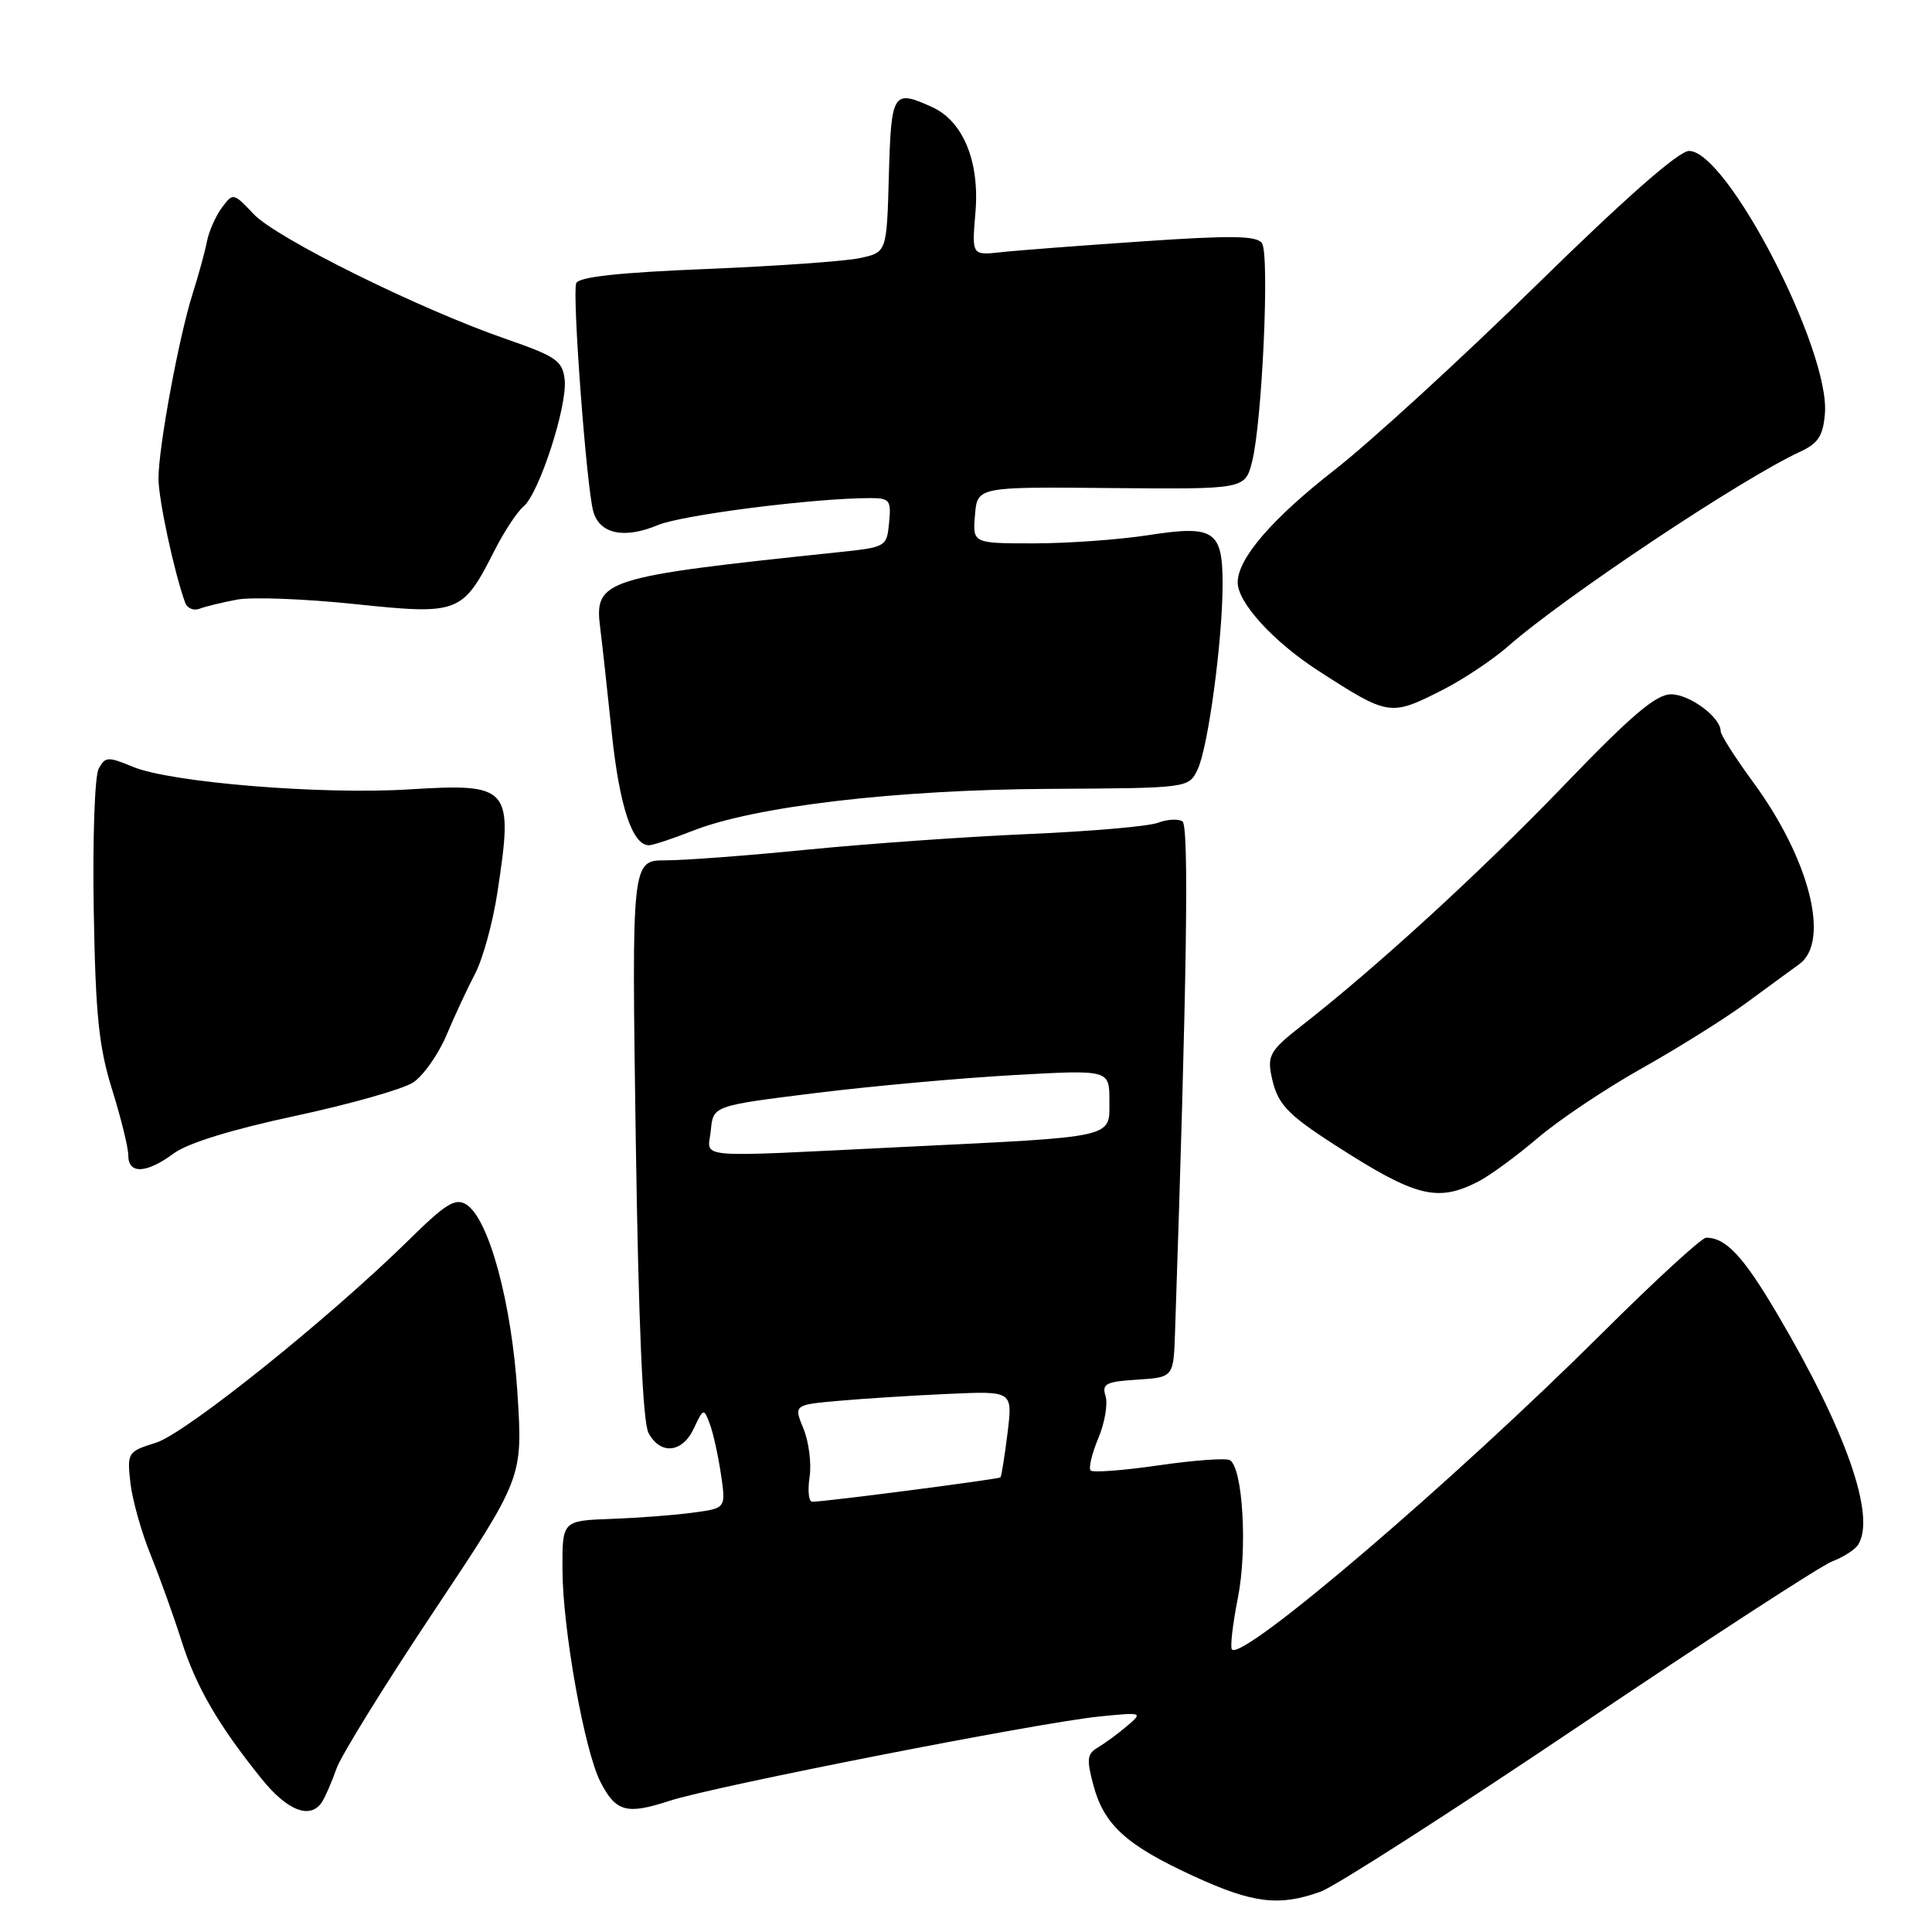 <?xml version="1.0" encoding="UTF-8" standalone="no"?>
<!DOCTYPE svg PUBLIC "-//W3C//DTD SVG 1.1//EN" "http://www.w3.org/Graphics/SVG/1.1/DTD/svg11.dtd" >
<svg xmlns="http://www.w3.org/2000/svg" xmlns:xlink="http://www.w3.org/1999/xlink" version="1.1" viewBox="0 0 256 256">
 <g >
 <path fill="currentColor"
d=" M 175.00 250.65 C 176.93 249.95 192.36 240.05 209.30 228.65 C 226.24 217.24 241.30 207.45 242.78 206.89 C 244.25 206.33 245.80 205.34 246.21 204.69 C 248.60 200.93 244.60 189.52 235.49 174.09 C 230.98 166.44 228.69 164.00 226.07 164.00 C 225.48 164.00 219.28 169.69 212.29 176.65 C 192.55 196.29 164.73 220.07 163.24 218.57 C 162.98 218.31 163.33 215.25 164.02 211.76 C 165.31 205.28 164.69 194.55 162.97 193.48 C 162.48 193.18 158.25 193.48 153.57 194.16 C 148.89 194.84 144.81 195.15 144.52 194.85 C 144.22 194.55 144.67 192.63 145.53 190.58 C 146.39 188.53 146.82 186.01 146.49 184.98 C 145.98 183.36 146.53 183.07 150.70 182.81 C 155.50 182.50 155.50 182.50 155.70 176.50 C 157.28 129.67 157.57 109.42 156.68 108.84 C 156.12 108.47 154.66 108.56 153.44 109.02 C 152.22 109.49 144.53 110.16 136.36 110.51 C 128.19 110.86 115.03 111.79 107.12 112.57 C 99.21 113.36 90.71 114.00 88.22 114.00 C 83.70 114.00 83.70 114.00 84.24 150.87 C 84.61 175.54 85.17 188.45 85.93 189.87 C 87.51 192.83 90.43 192.53 91.95 189.25 C 93.19 186.60 93.26 186.57 94.03 188.62 C 94.48 189.78 95.15 192.79 95.52 195.29 C 96.20 199.85 96.20 199.85 91.85 200.43 C 89.46 200.76 84.58 201.13 81.00 201.26 C 74.50 201.50 74.50 201.50 74.53 208.00 C 74.56 215.89 77.45 232.04 79.57 236.13 C 81.61 240.09 83.04 240.48 88.71 238.62 C 94.59 236.70 137.55 228.27 145.63 227.45 C 151.39 226.87 151.46 226.89 149.37 228.68 C 148.20 229.68 146.46 230.96 145.52 231.52 C 144.03 232.39 143.95 233.09 144.89 236.58 C 146.30 241.83 149.27 244.52 158.21 248.62 C 166.05 252.22 169.51 252.63 175.00 250.65 Z  M 42.68 238.75 C 43.12 238.06 43.98 236.08 44.59 234.34 C 45.20 232.61 51.00 223.23 57.49 213.50 C 69.27 195.81 69.27 195.81 68.57 184.68 C 67.81 172.63 64.77 161.44 61.77 159.59 C 60.33 158.71 59.04 159.51 54.27 164.21 C 43.64 174.67 24.61 189.94 20.66 191.17 C 16.92 192.34 16.84 192.47 17.27 196.43 C 17.52 198.67 18.72 202.97 19.95 206.00 C 21.17 209.03 23.01 214.14 24.03 217.36 C 25.97 223.50 28.94 228.61 34.70 235.75 C 38.12 239.98 41.16 241.13 42.68 238.75 Z  M 195.92 156.54 C 197.47 155.74 201.02 153.13 203.81 150.75 C 206.60 148.37 212.78 144.24 217.53 141.57 C 222.29 138.90 228.50 135.01 231.34 132.93 C 234.18 130.85 237.36 128.51 238.42 127.75 C 242.55 124.75 239.78 113.83 232.30 103.64 C 229.94 100.42 228.00 97.38 228.00 96.89 C 228.00 95.05 223.90 92.00 221.42 92.00 C 219.43 92.00 216.17 94.77 207.19 104.11 C 196.17 115.56 182.33 128.23 172.36 136.00 C 168.42 139.07 167.94 139.86 168.44 142.40 C 169.20 146.24 170.37 147.53 176.96 151.77 C 187.61 158.63 190.48 159.35 195.92 156.54 Z  M 23.00 152.85 C 24.85 151.47 30.69 149.67 39.09 147.87 C 46.34 146.32 53.38 144.32 54.73 143.44 C 56.08 142.56 58.07 139.73 59.16 137.17 C 60.24 134.60 61.95 130.93 62.96 129.00 C 63.97 127.08 65.30 122.26 65.90 118.31 C 68.05 104.25 67.64 103.77 54.18 104.60 C 42.56 105.32 22.56 103.68 17.59 101.60 C 14.30 100.23 13.94 100.25 13.07 101.87 C 12.55 102.84 12.26 111.24 12.42 120.56 C 12.66 134.52 13.09 138.70 14.85 144.36 C 16.03 148.13 17.00 152.06 17.00 153.11 C 17.00 155.61 19.40 155.51 23.00 152.85 Z  M 91.80 110.08 C 100.03 106.84 118.71 104.64 139.00 104.53 C 157.50 104.43 157.50 104.43 158.69 101.96 C 160.08 99.07 162.00 84.82 162.00 77.40 C 162.00 70.28 160.89 69.55 152.10 70.92 C 148.26 71.51 141.46 72.00 137.00 72.00 C 128.88 72.00 128.88 72.00 129.19 68.25 C 129.50 64.50 129.50 64.50 147.23 64.67 C 164.97 64.83 164.97 64.83 165.91 61.17 C 167.24 55.95 168.25 33.75 167.22 32.23 C 166.54 31.23 163.27 31.17 151.43 31.98 C 143.22 32.54 134.76 33.18 132.63 33.42 C 128.77 33.84 128.77 33.84 129.25 28.17 C 129.83 21.44 127.63 16.06 123.53 14.20 C 118.32 11.82 118.09 12.19 117.78 23.21 C 117.50 33.42 117.50 33.42 114.00 34.19 C 112.08 34.61 102.92 35.26 93.66 35.64 C 82.00 36.11 76.67 36.69 76.35 37.53 C 75.80 38.96 77.71 64.53 78.61 67.76 C 79.44 70.75 82.69 71.45 87.16 69.58 C 90.39 68.23 107.89 66.00 115.31 66.00 C 117.89 66.00 118.10 66.28 117.81 69.25 C 117.50 72.47 117.44 72.51 111.00 73.18 C 79.88 76.45 78.72 76.82 79.53 83.20 C 79.76 85.01 80.45 91.22 81.05 97.00 C 82.07 106.81 83.78 112.00 85.99 112.00 C 86.50 112.00 89.12 111.14 91.80 110.08 Z  M 191.07 91.46 C 193.82 90.07 197.74 87.46 199.79 85.67 C 207.22 79.13 230.77 63.44 238.50 59.87 C 240.92 58.75 241.56 57.78 241.81 54.81 C 242.51 46.39 228.86 20.00 223.81 20.00 C 222.45 20.00 215.40 26.20 203.61 37.75 C 193.65 47.52 181.59 58.56 176.81 62.29 C 168.54 68.74 164.00 74.02 164.00 77.17 C 164.00 79.85 168.71 85.01 174.67 88.87 C 184.01 94.90 184.22 94.93 191.07 91.46 Z  M 31.42 79.45 C 33.37 79.08 40.38 79.35 46.99 80.04 C 60.82 81.49 61.28 81.31 65.53 72.94 C 66.80 70.43 68.53 67.81 69.37 67.11 C 71.43 65.40 75.22 53.73 74.82 50.29 C 74.53 47.79 73.71 47.23 67.00 44.90 C 55.56 40.94 36.59 31.55 33.59 28.35 C 30.94 25.54 30.88 25.53 29.41 27.50 C 28.59 28.60 27.69 30.62 27.42 32.00 C 27.15 33.38 26.29 36.52 25.50 39.00 C 23.68 44.77 21.00 59.28 21.00 63.40 C 21.00 66.16 23.06 75.77 24.53 79.85 C 24.80 80.60 25.66 80.96 26.44 80.66 C 27.22 80.36 29.46 79.82 31.42 79.45 Z  M 107.27 195.75 C 107.55 193.96 107.18 191.07 106.47 189.32 C 105.16 186.14 105.16 186.14 111.33 185.60 C 114.72 185.30 121.26 184.89 125.85 184.69 C 134.19 184.32 134.19 184.32 133.50 189.91 C 133.12 192.98 132.70 195.62 132.56 195.76 C 132.33 196.00 109.42 198.98 107.64 198.99 C 107.16 199.00 107.00 197.54 107.27 195.75 Z  M 94.19 149.76 C 94.50 146.52 94.50 146.52 108.00 144.84 C 115.42 143.92 127.24 142.85 134.25 142.46 C 147.00 141.74 147.00 141.74 147.00 145.83 C 147.00 150.85 148.16 150.59 119.62 151.98 C 91.15 153.37 93.82 153.60 94.19 149.76 Z "/>
</g>
</svg>